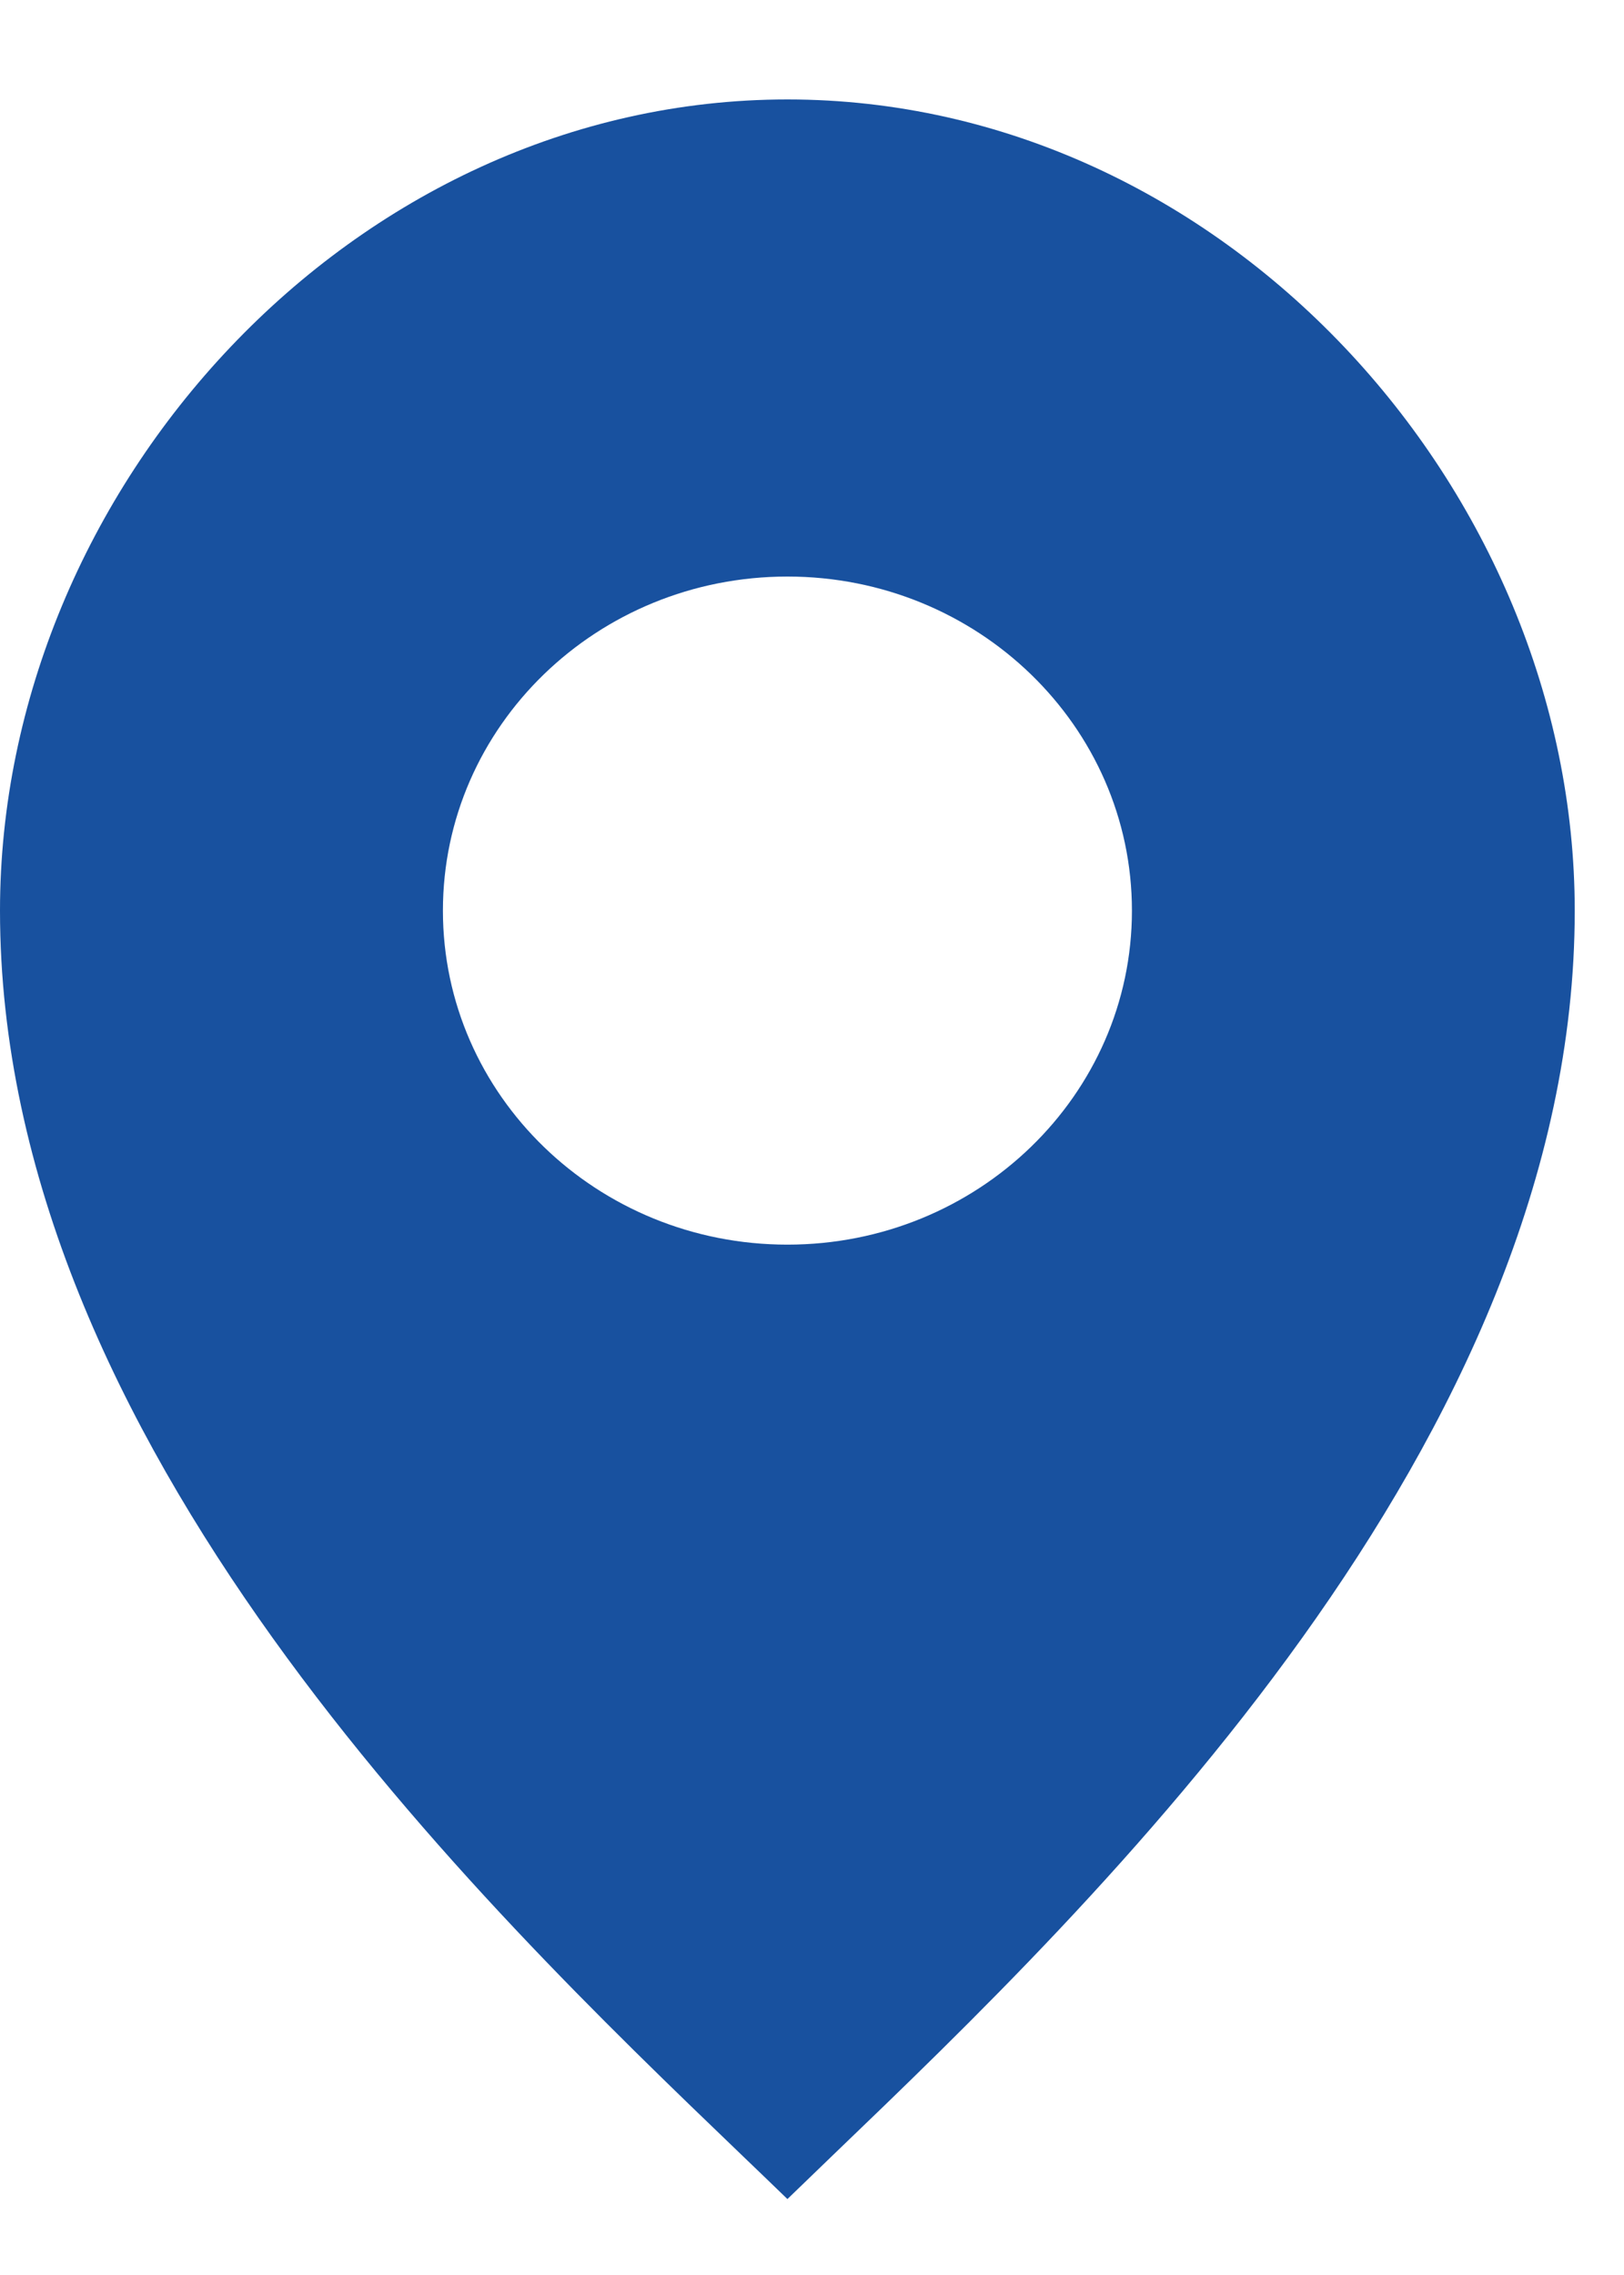 <svg width="15" height="21" viewBox="0 0 15 21" fill="none" xmlns="http://www.w3.org/2000/svg">
<path fill-rule="evenodd" clip-rule="evenodd" d="M7.698 19.889C10.114 17.57 14.545 13.315 14.545 8.406C14.545 4.513 11.289 0.918 7.273 0.918C3.256 0.918 0 4.513 0 8.406C0 13.315 4.432 17.57 6.847 19.889C6.997 20.033 7.14 20.17 7.273 20.299C7.406 20.17 7.548 20.033 7.698 19.889ZM7.273 11.489C9.03 11.489 10.455 10.109 10.455 8.406C10.455 6.703 9.03 5.322 7.273 5.322C5.515 5.322 4.091 6.703 4.091 8.406C4.091 10.109 5.515 11.489 7.273 11.489Z" fill="#18519F"/>
</svg>
